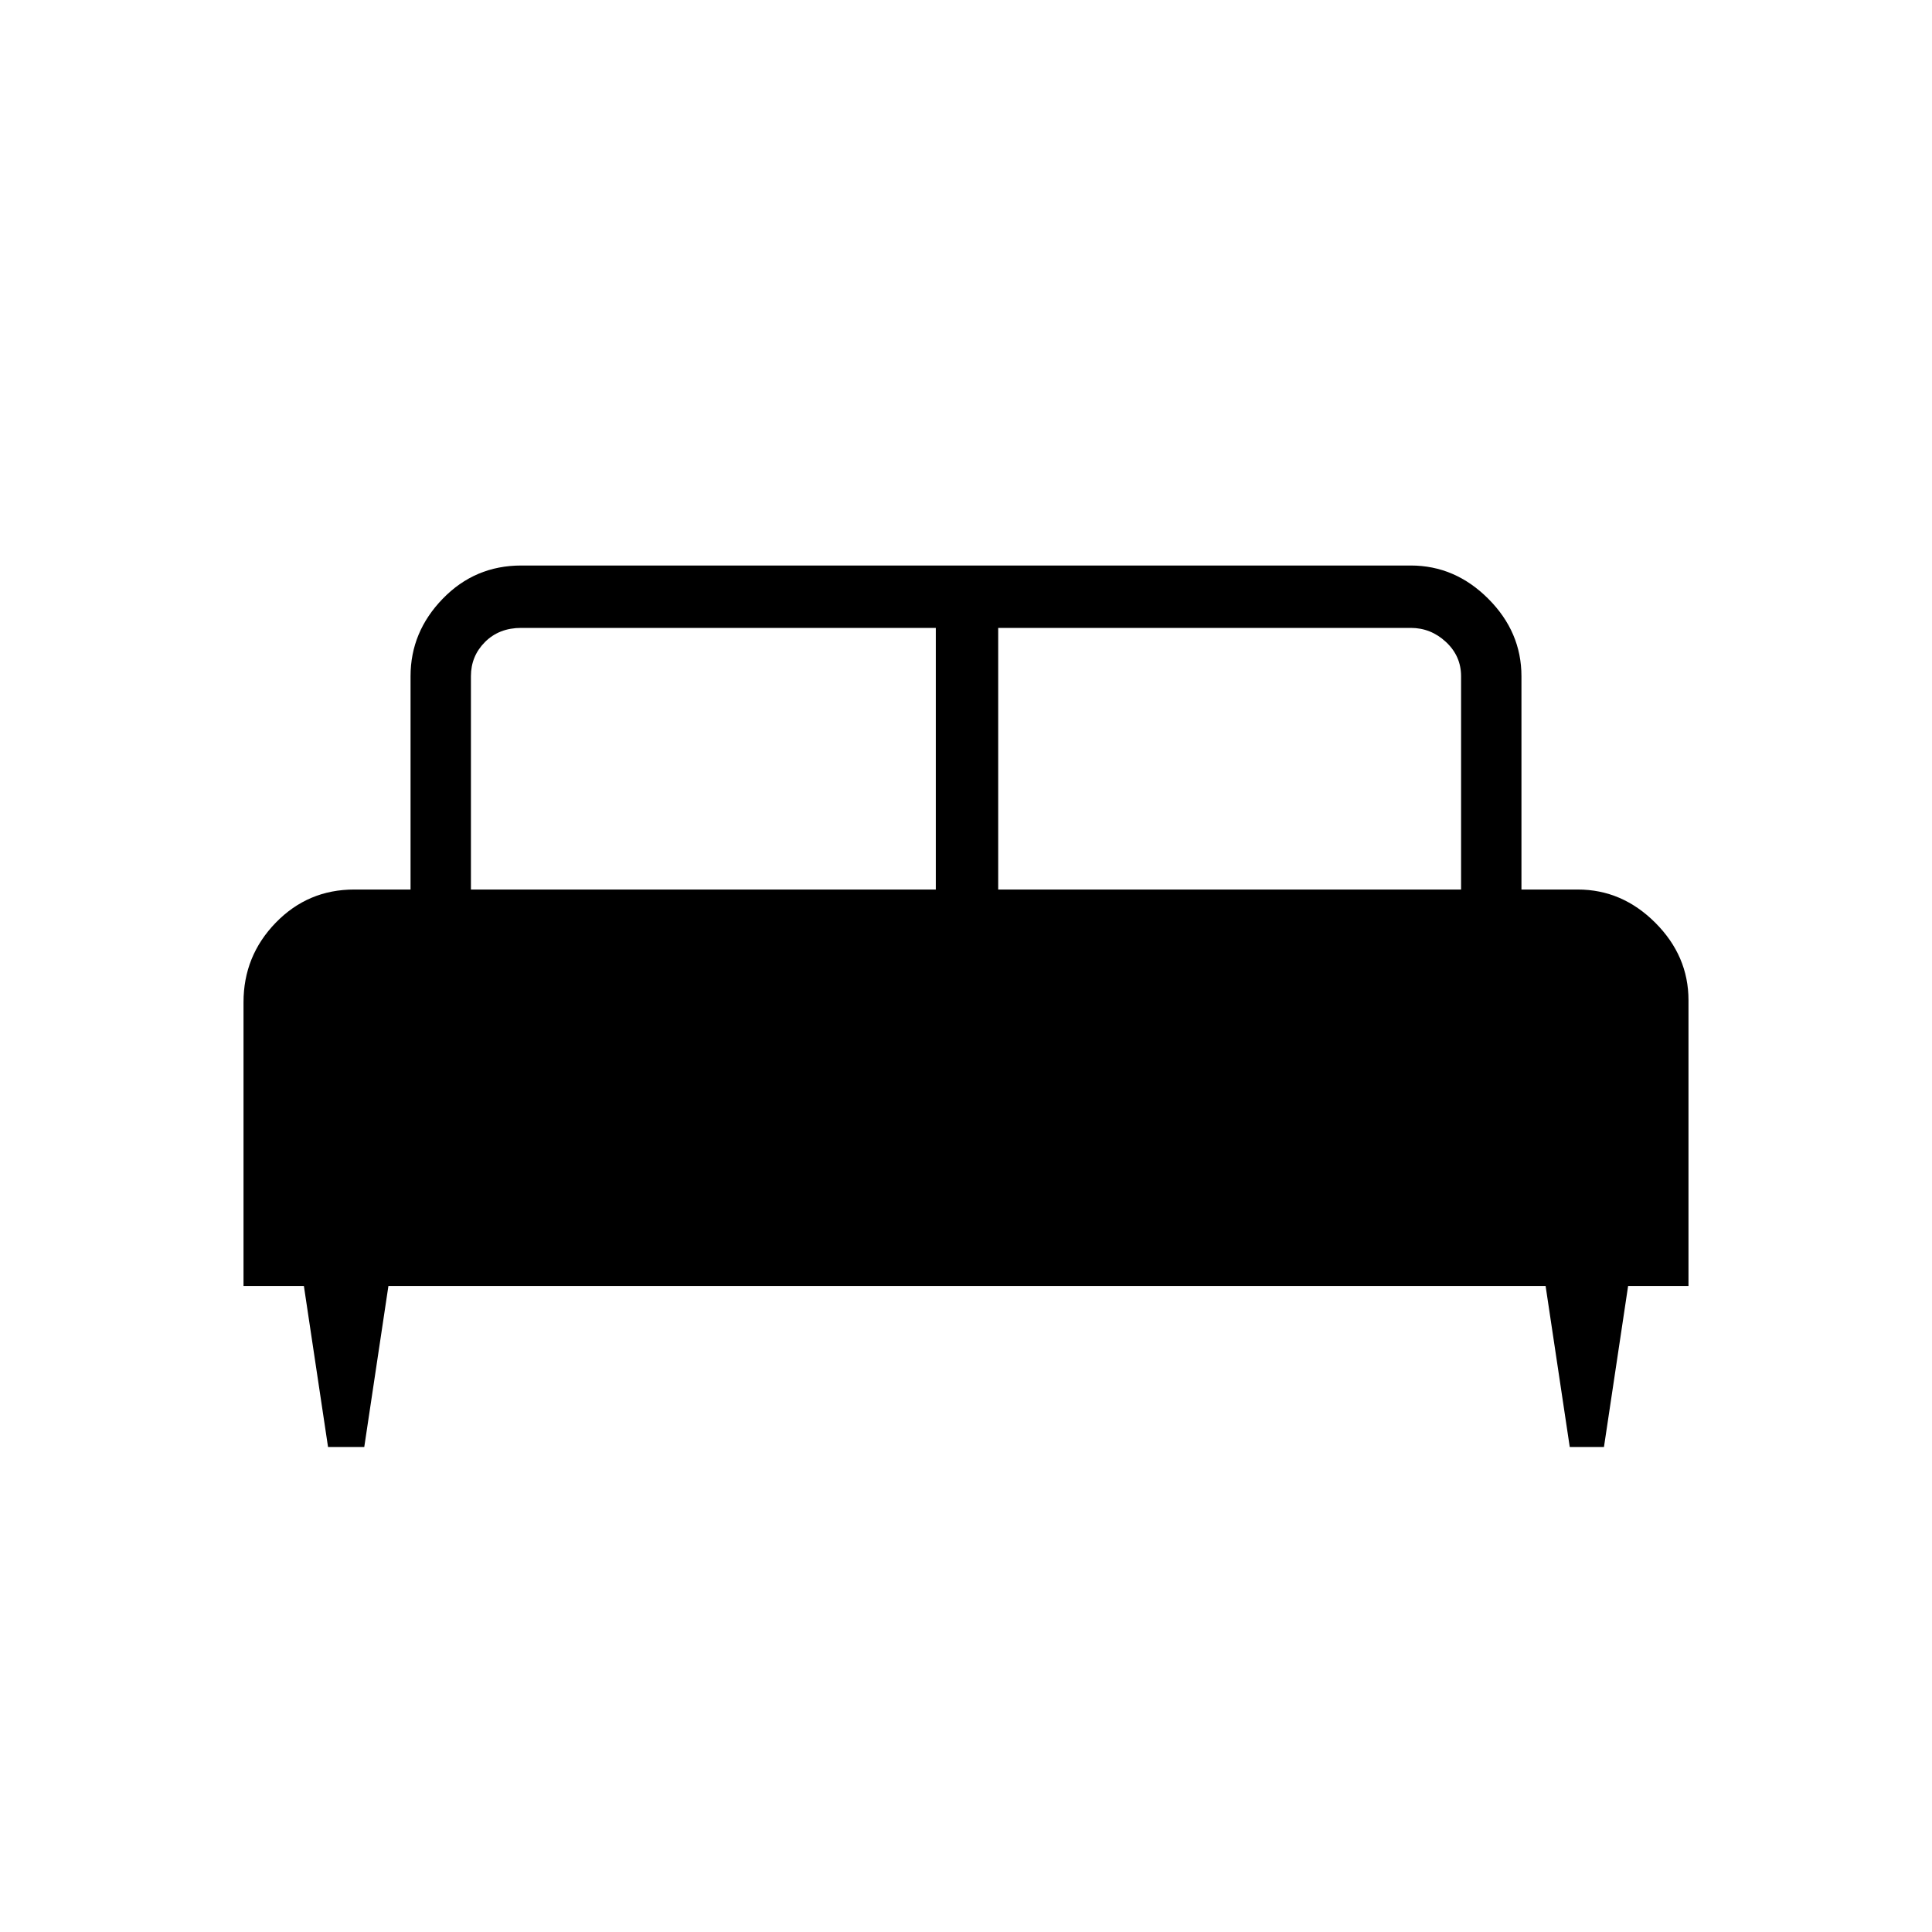 <svg xmlns="http://www.w3.org/2000/svg" height="48" width="48"><path d="M9.05 35.95H8.15L7.55 31.95H6.05V24.9Q6.05 23.75 6.85 22.925Q7.65 22.1 8.8 22.1H10.2V16.8Q10.2 15.7 11 14.875Q11.8 14.05 12.95 14.05H35.05Q36.15 14.05 36.975 14.875Q37.8 15.7 37.8 16.8V22.1H39.2Q40.3 22.1 41.125 22.925Q41.95 23.75 41.95 24.85V31.95H40.45L39.85 35.95H39L38.4 31.95H9.65ZM24.8 22.1H36.3V16.8Q36.3 16.3 35.925 15.95Q35.55 15.6 35.05 15.6H24.8ZM11.7 22.1H23.25V15.6H12.95Q12.4 15.6 12.05 15.95Q11.7 16.3 11.7 16.8Z"/></svg>